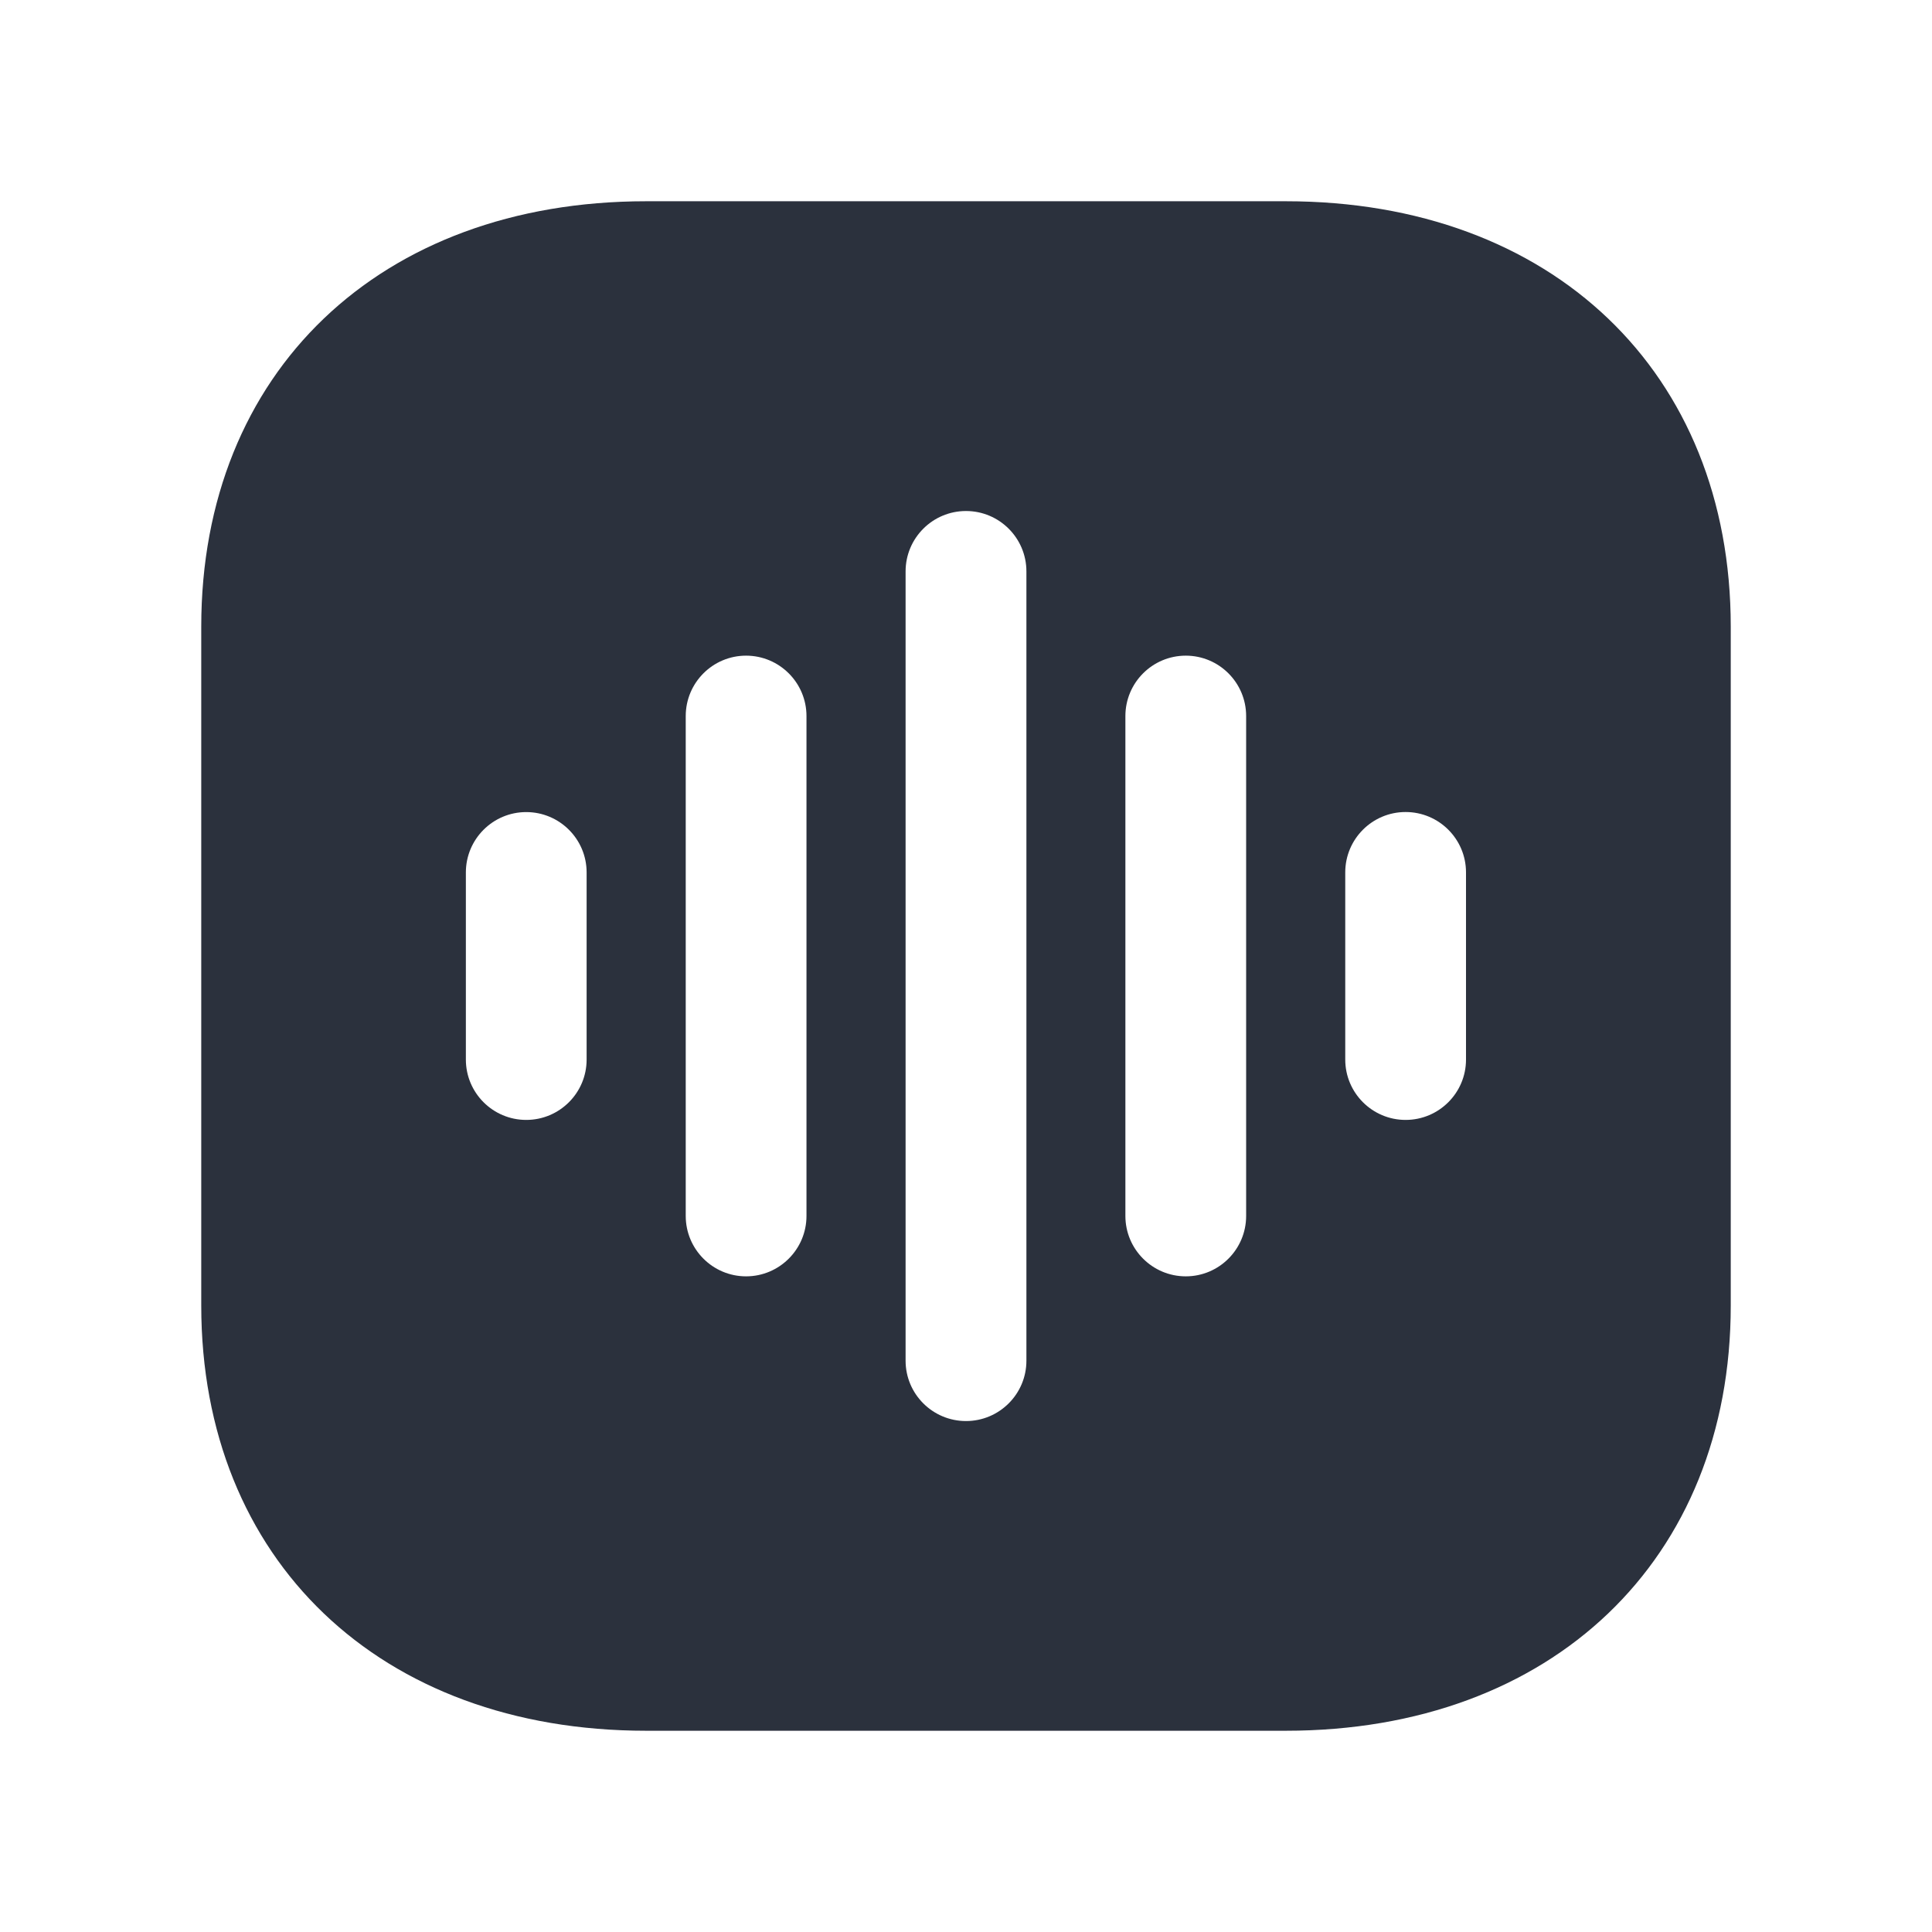 <svg width="30" height="30" viewBox="0 0 30 30" fill="none" xmlns="http://www.w3.org/2000/svg">
<path fill-rule="evenodd" clip-rule="evenodd" d="M22.764 16.453C22.764 16.97 22.344 17.39 21.826 17.39C21.309 17.39 20.889 16.97 20.889 16.453V13.546C20.889 13.029 21.309 12.609 21.826 12.609C22.344 12.609 22.764 13.029 22.764 13.546V16.453ZM19.35 18.881C19.35 19.399 18.93 19.819 18.413 19.819C17.895 19.819 17.475 19.399 17.475 18.881V11.119C17.475 10.601 17.895 10.181 18.413 10.181C18.93 10.181 19.35 10.601 19.35 11.119V18.881ZM15.938 21.129C15.938 21.646 15.518 22.066 15 22.066C14.482 22.066 14.062 21.646 14.062 21.129V8.873C14.062 8.355 14.482 7.935 15 7.935C15.518 7.935 15.938 8.355 15.938 8.873V21.129ZM12.523 18.881C12.523 19.399 12.102 19.819 11.585 19.819C11.068 19.819 10.648 19.399 10.648 18.881V11.119C10.648 10.601 11.068 10.181 11.585 10.181C12.102 10.181 12.523 10.601 12.523 11.119V18.881ZM9.109 16.453C9.109 16.97 8.689 17.39 8.171 17.39C7.654 17.39 7.234 16.97 7.234 16.453V13.547C7.234 13.03 7.654 12.61 8.171 12.61C8.689 12.61 9.109 13.03 9.109 13.547V16.453ZM19.966 3.125H10.033C5.9 3.125 3.125 5.779 3.125 9.729V20.273C3.125 24.221 5.9 26.875 10.033 26.875H19.966C24.098 26.875 26.875 24.221 26.875 20.273V9.729C26.875 5.779 24.098 3.125 19.966 3.125Z" fill="#2B313D"/>
</svg>
